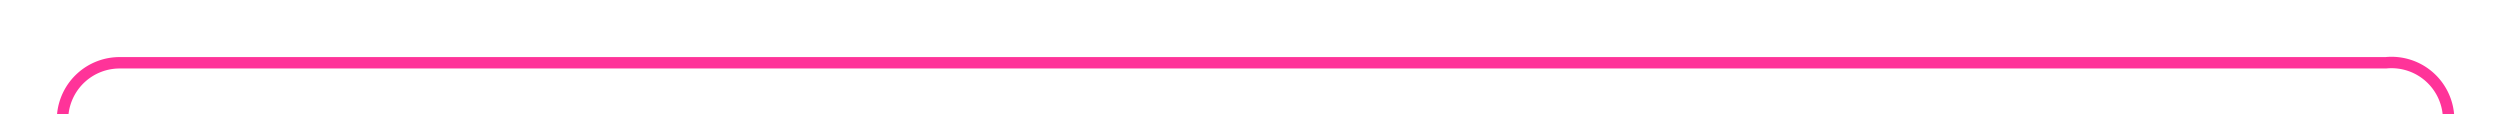 ﻿<?xml version="1.0" encoding="utf-8"?>
<svg version="1.1" xmlns:xlink="http://www.w3.org/1999/xlink" width="219px" height="10px" preserveAspectRatio="xMinYMid meet" viewBox="1339 106  219 8" xmlns="http://www.w3.org/2000/svg">
  <path d="M 1344.5 236  L 1344.5 115  A 5 5 0 0 1 1349.5 110.5 L 1548 110.5  A 5 5 0 0 1 1553.5 115.5 L 1553.5 121  " stroke-width="1" stroke="#ff3399" fill="none" />
  <path d="M 1344.5 231  A 3 3 0 0 0 1341.5 234 A 3 3 0 0 0 1344.5 237 A 3 3 0 0 0 1347.5 234 A 3 3 0 0 0 1344.5 231 Z " fill-rule="nonzero" fill="#ff3399" stroke="none" />
</svg>